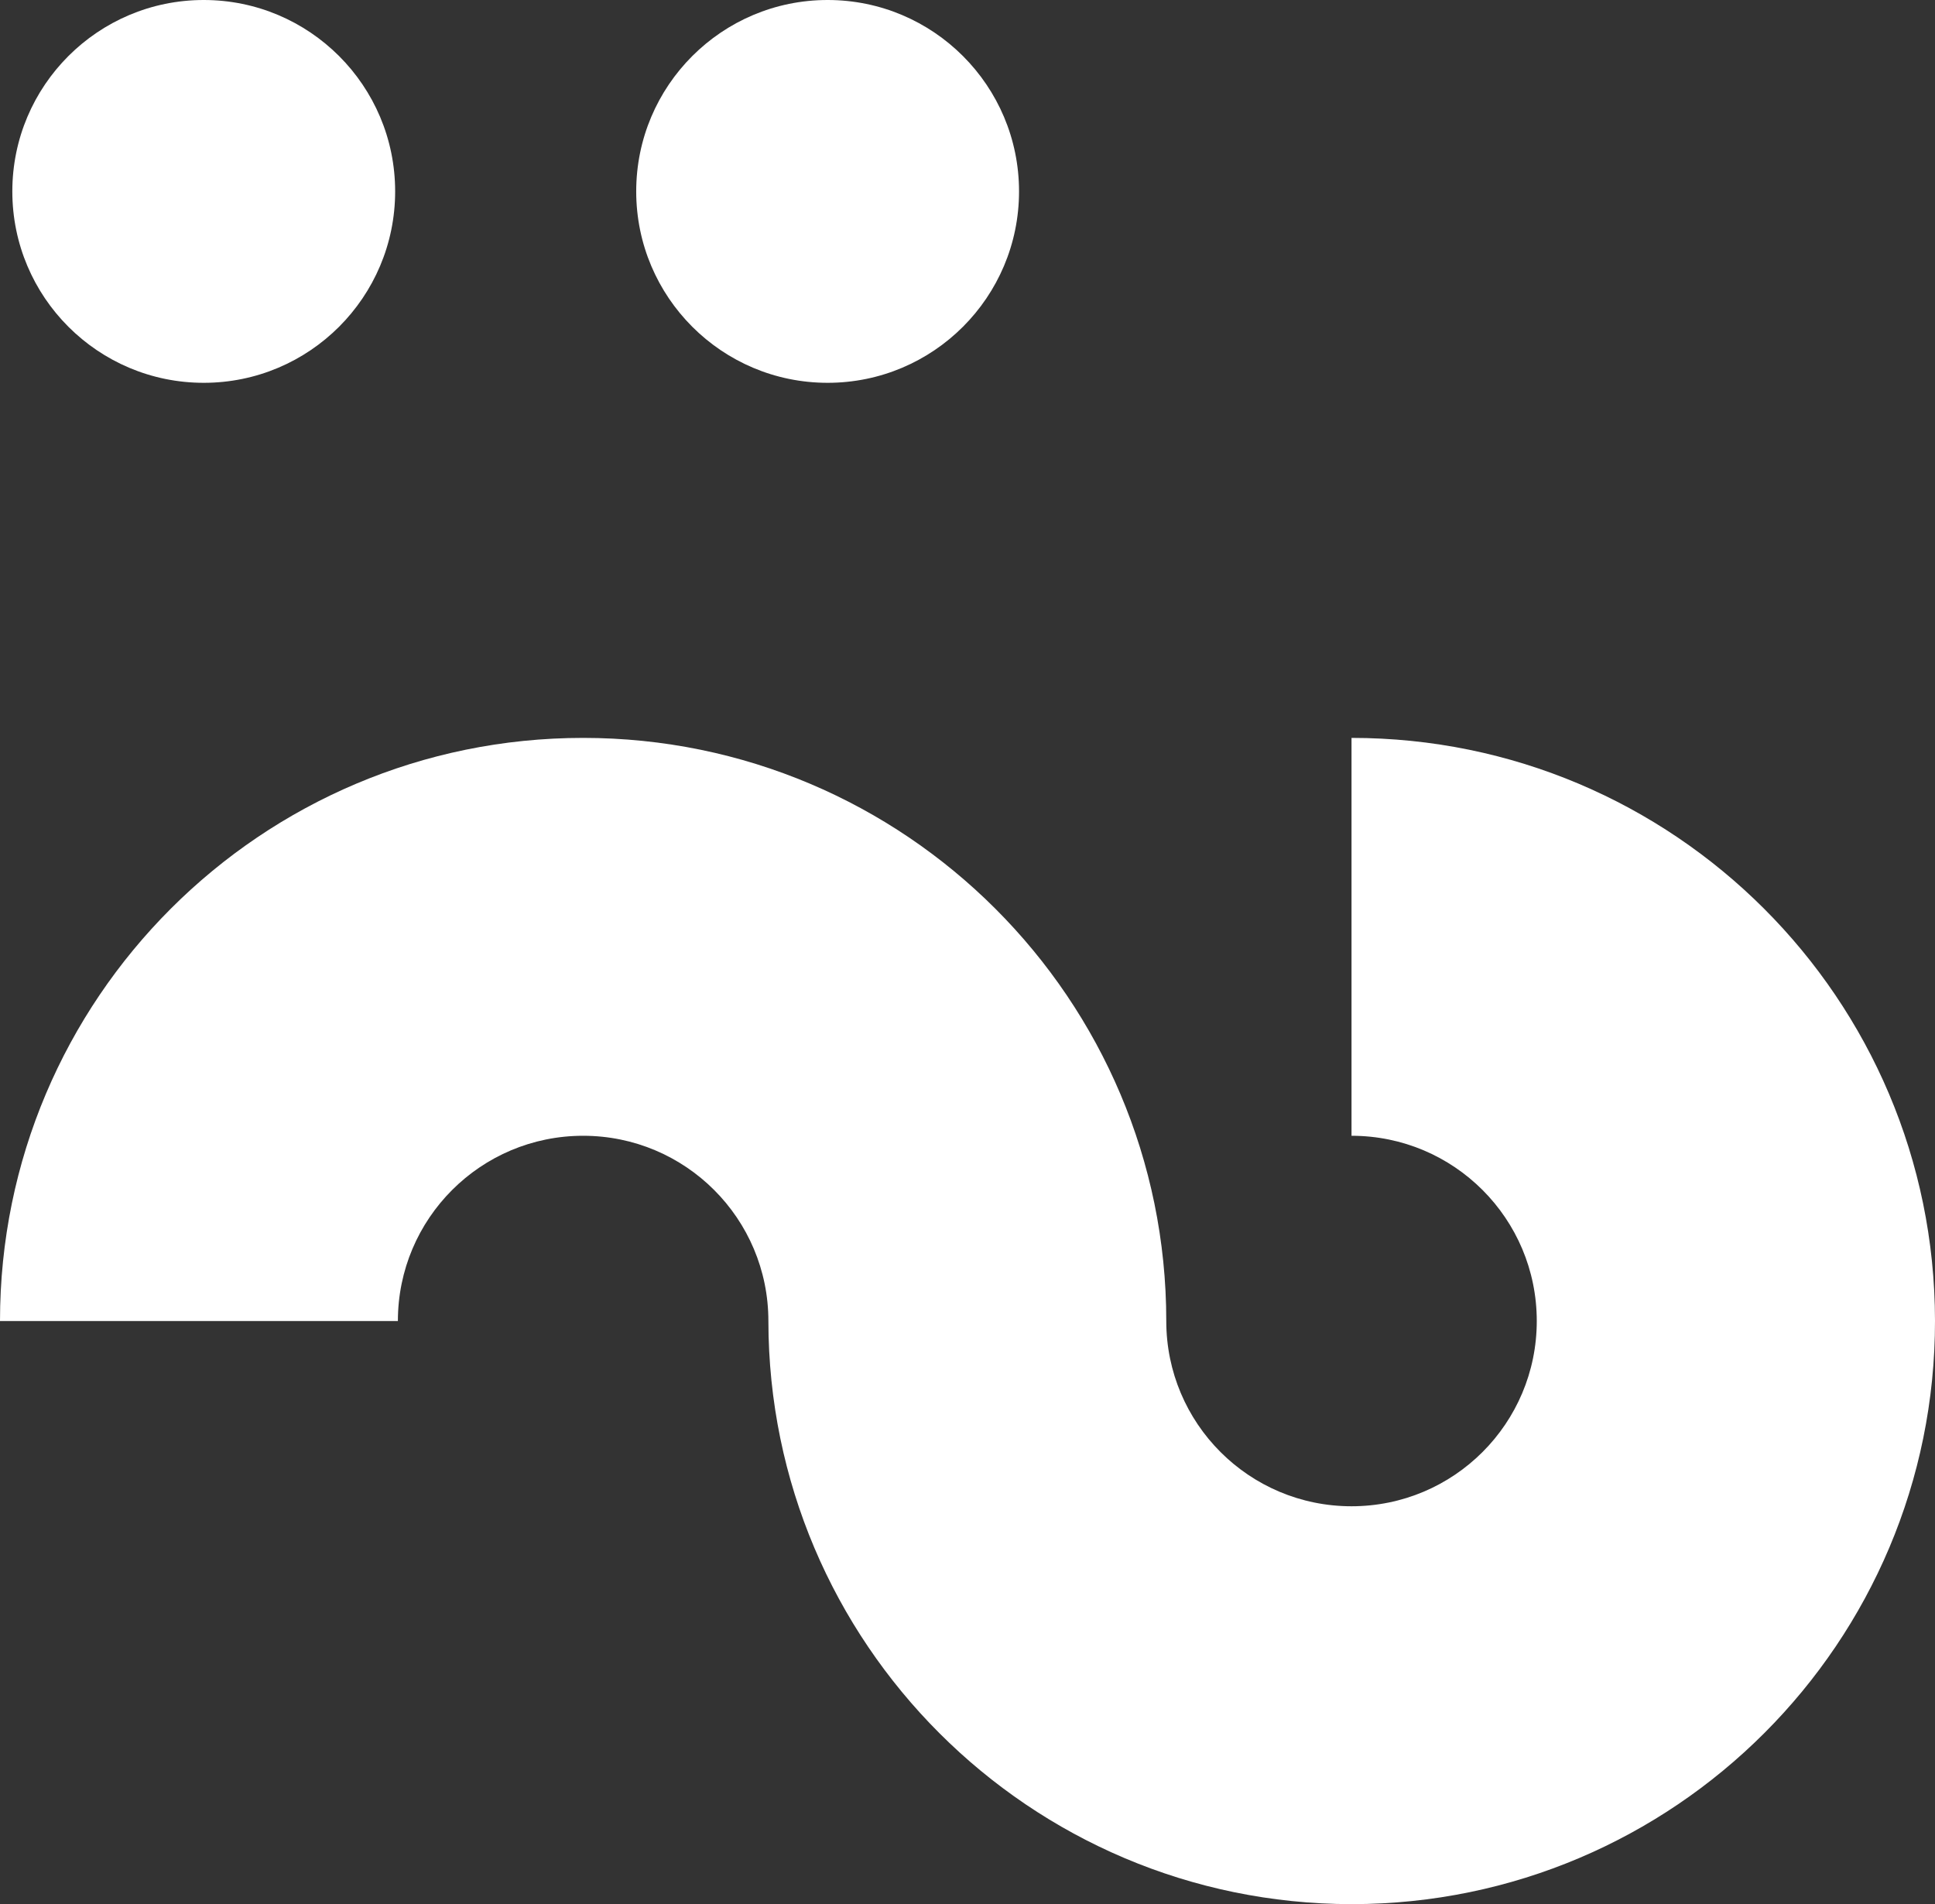 <?xml version="1.0" encoding="UTF-8"?>
<svg xmlns="http://www.w3.org/2000/svg" viewBox="0 0 56.51 55.61">
<rect x="0" y="0" width="56.51" height="55.61" fill="#333333" stroke="none"/>
<path fill="#fff" d="m39.47,55.61c-9.4-.01-17.02-7.63-17.03-17.03,0-2.99-2.42-5.41-5.41-5.41s-5.41,2.42-5.41,5.41H0c0-9.41,7.63-17.03,17.03-17.03s17.03,7.63,17.03,17.03c0,2.99,2.42,5.41,5.41,5.41s5.41-2.42,5.41-5.41c0-2.99-2.42-5.41-5.41-5.41h0v-11.62c9.41,0,17.03,7.62,17.04,17.02s-7.62,17.03-17.02,17.04h-.02Z"/>
<circle fill="#fff" cx="5.95" cy="5.59" r="5.59"/>
<circle fill="#fff" cx="24.17" cy="5.59" r="5.59"/>
</svg>